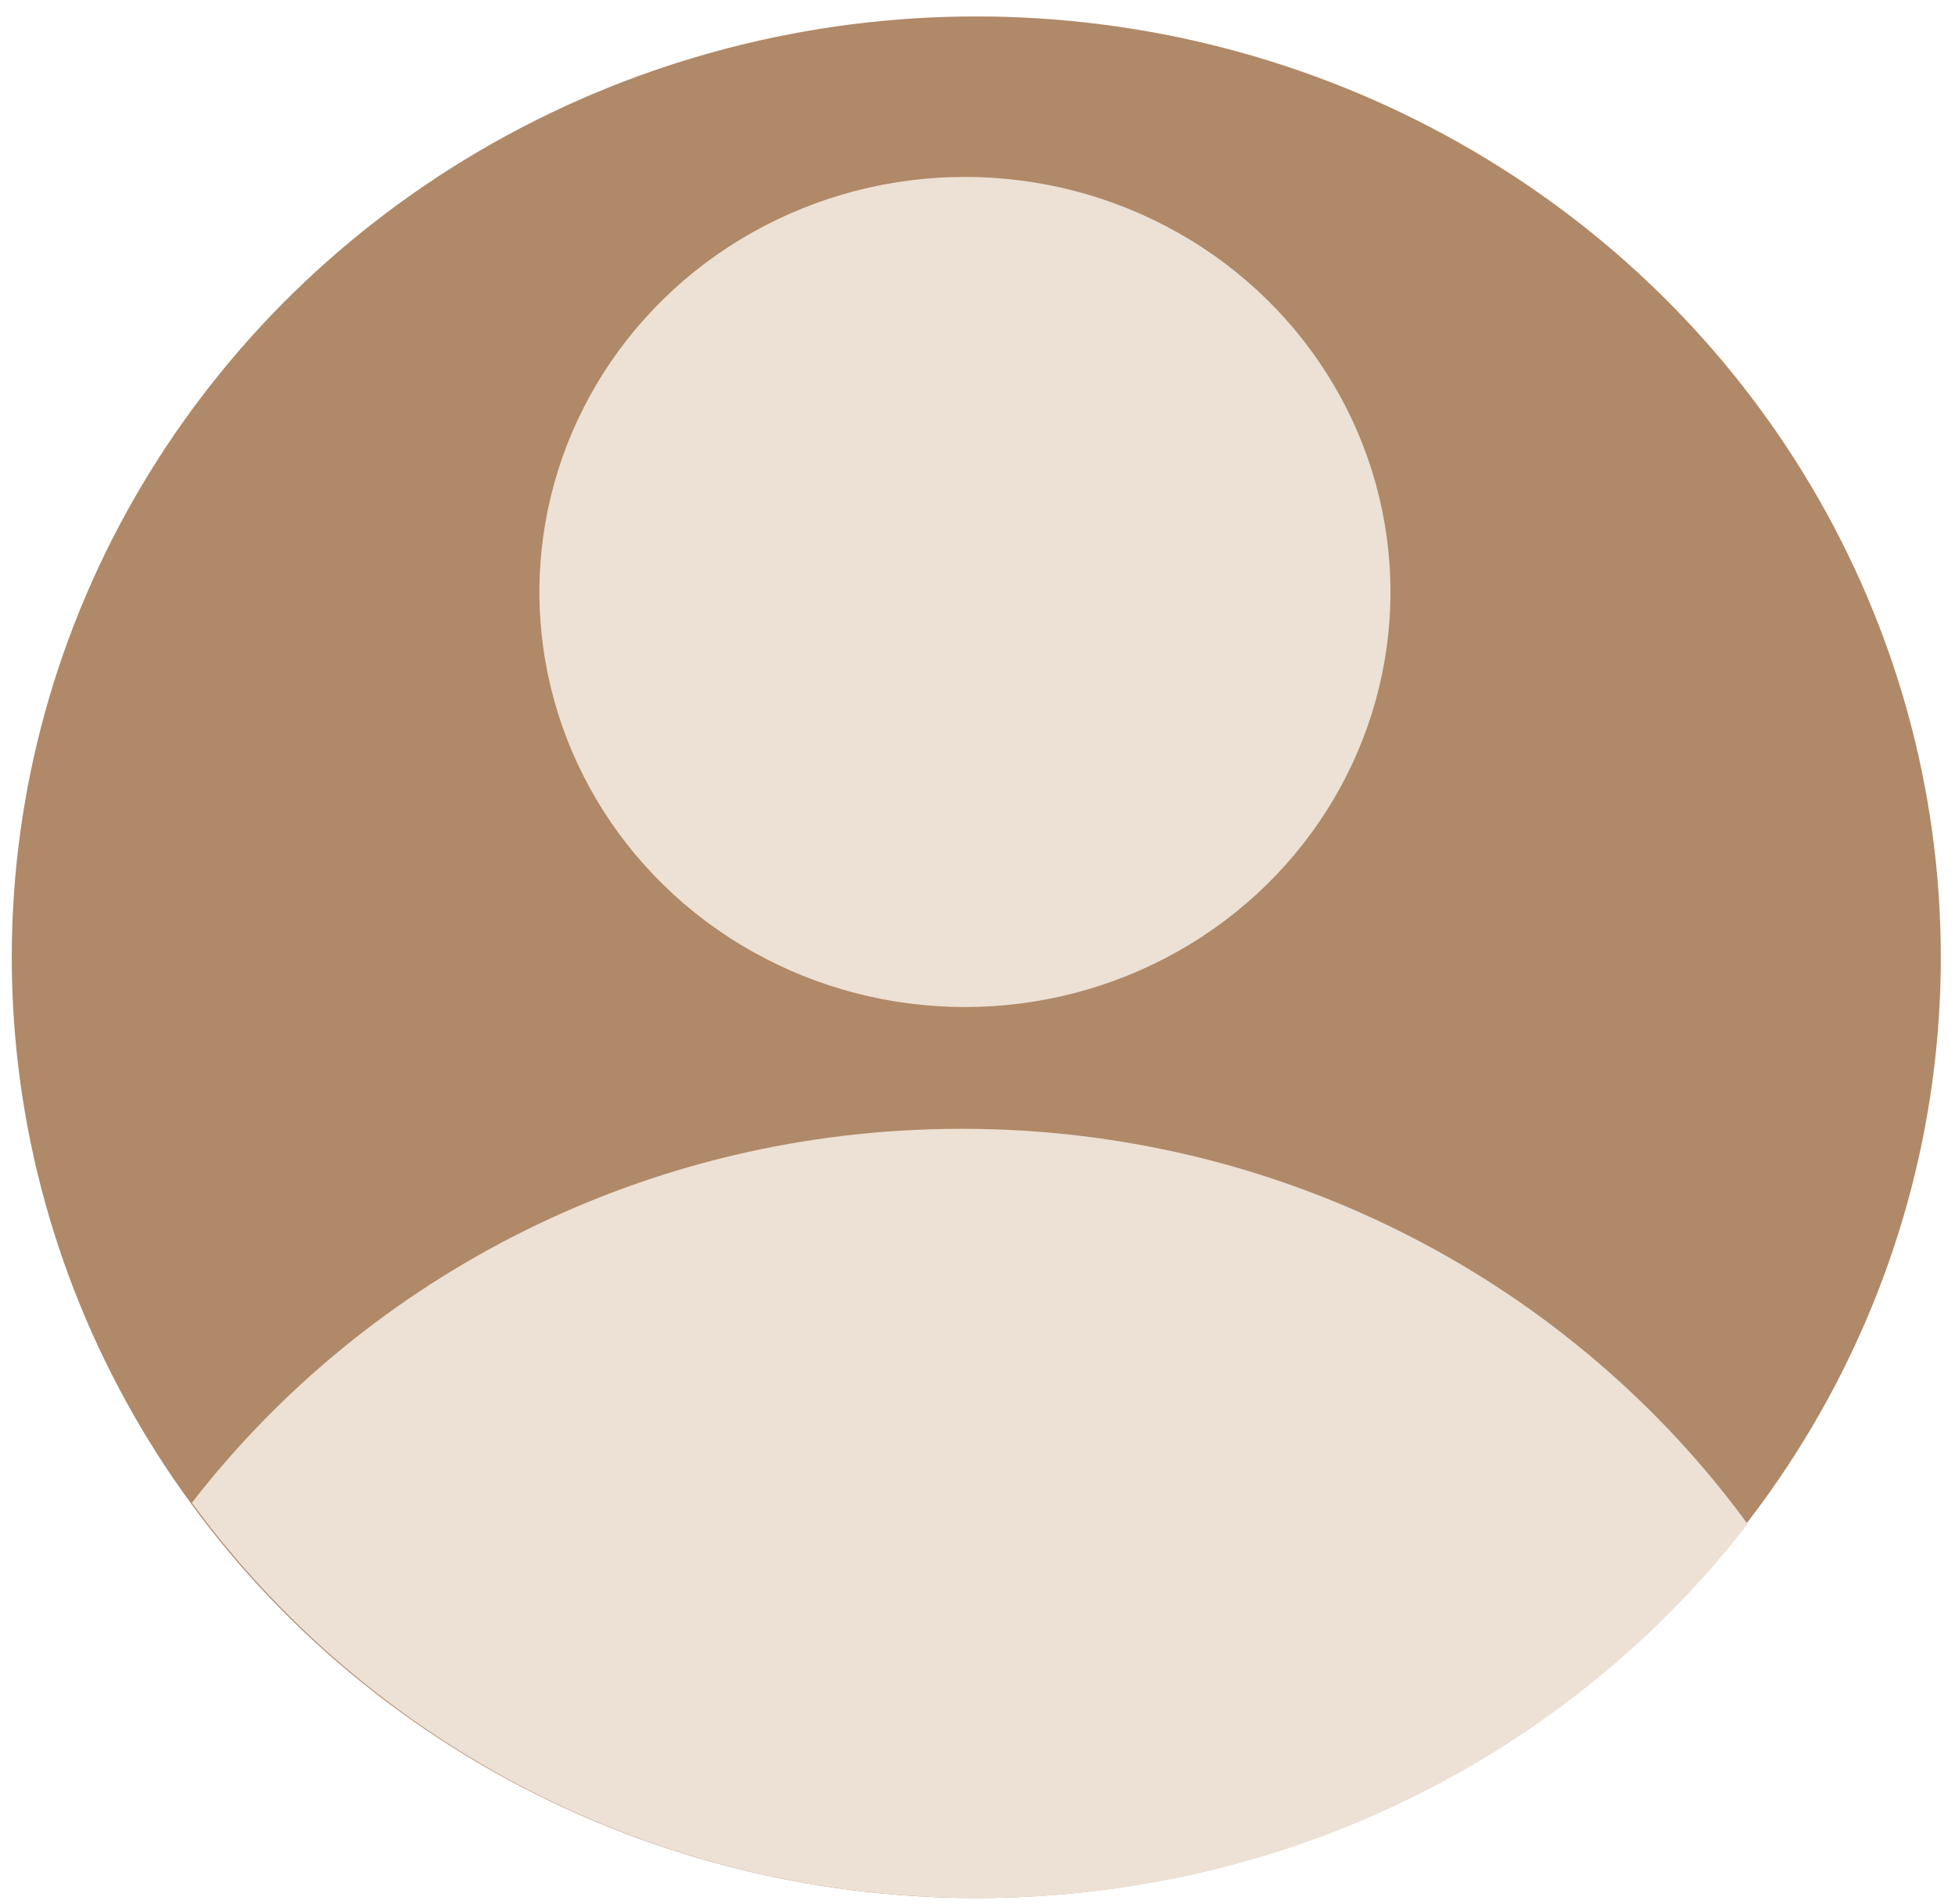<svg width="115" height="112" viewBox="0 0 115 112" fill="none" xmlns="http://www.w3.org/2000/svg">
<ellipse cx="57.429" cy="56.313" rx="56.737" ry="55.346" fill="#B08968"/>
<path fill-rule="evenodd" clip-rule="evenodd" d="M11.285 88.407C21.642 75.042 38.074 66.406 56.573 66.406C75.643 66.406 92.516 75.583 102.803 89.658C92.445 103.023 76.014 111.659 57.514 111.659C38.444 111.659 21.572 102.482 11.285 88.407Z" fill="#EDE0D4"/>
<ellipse cx="56.761" cy="34.826" rx="25.031" ry="24.418" fill="#EDE0D4"/>
</svg>
